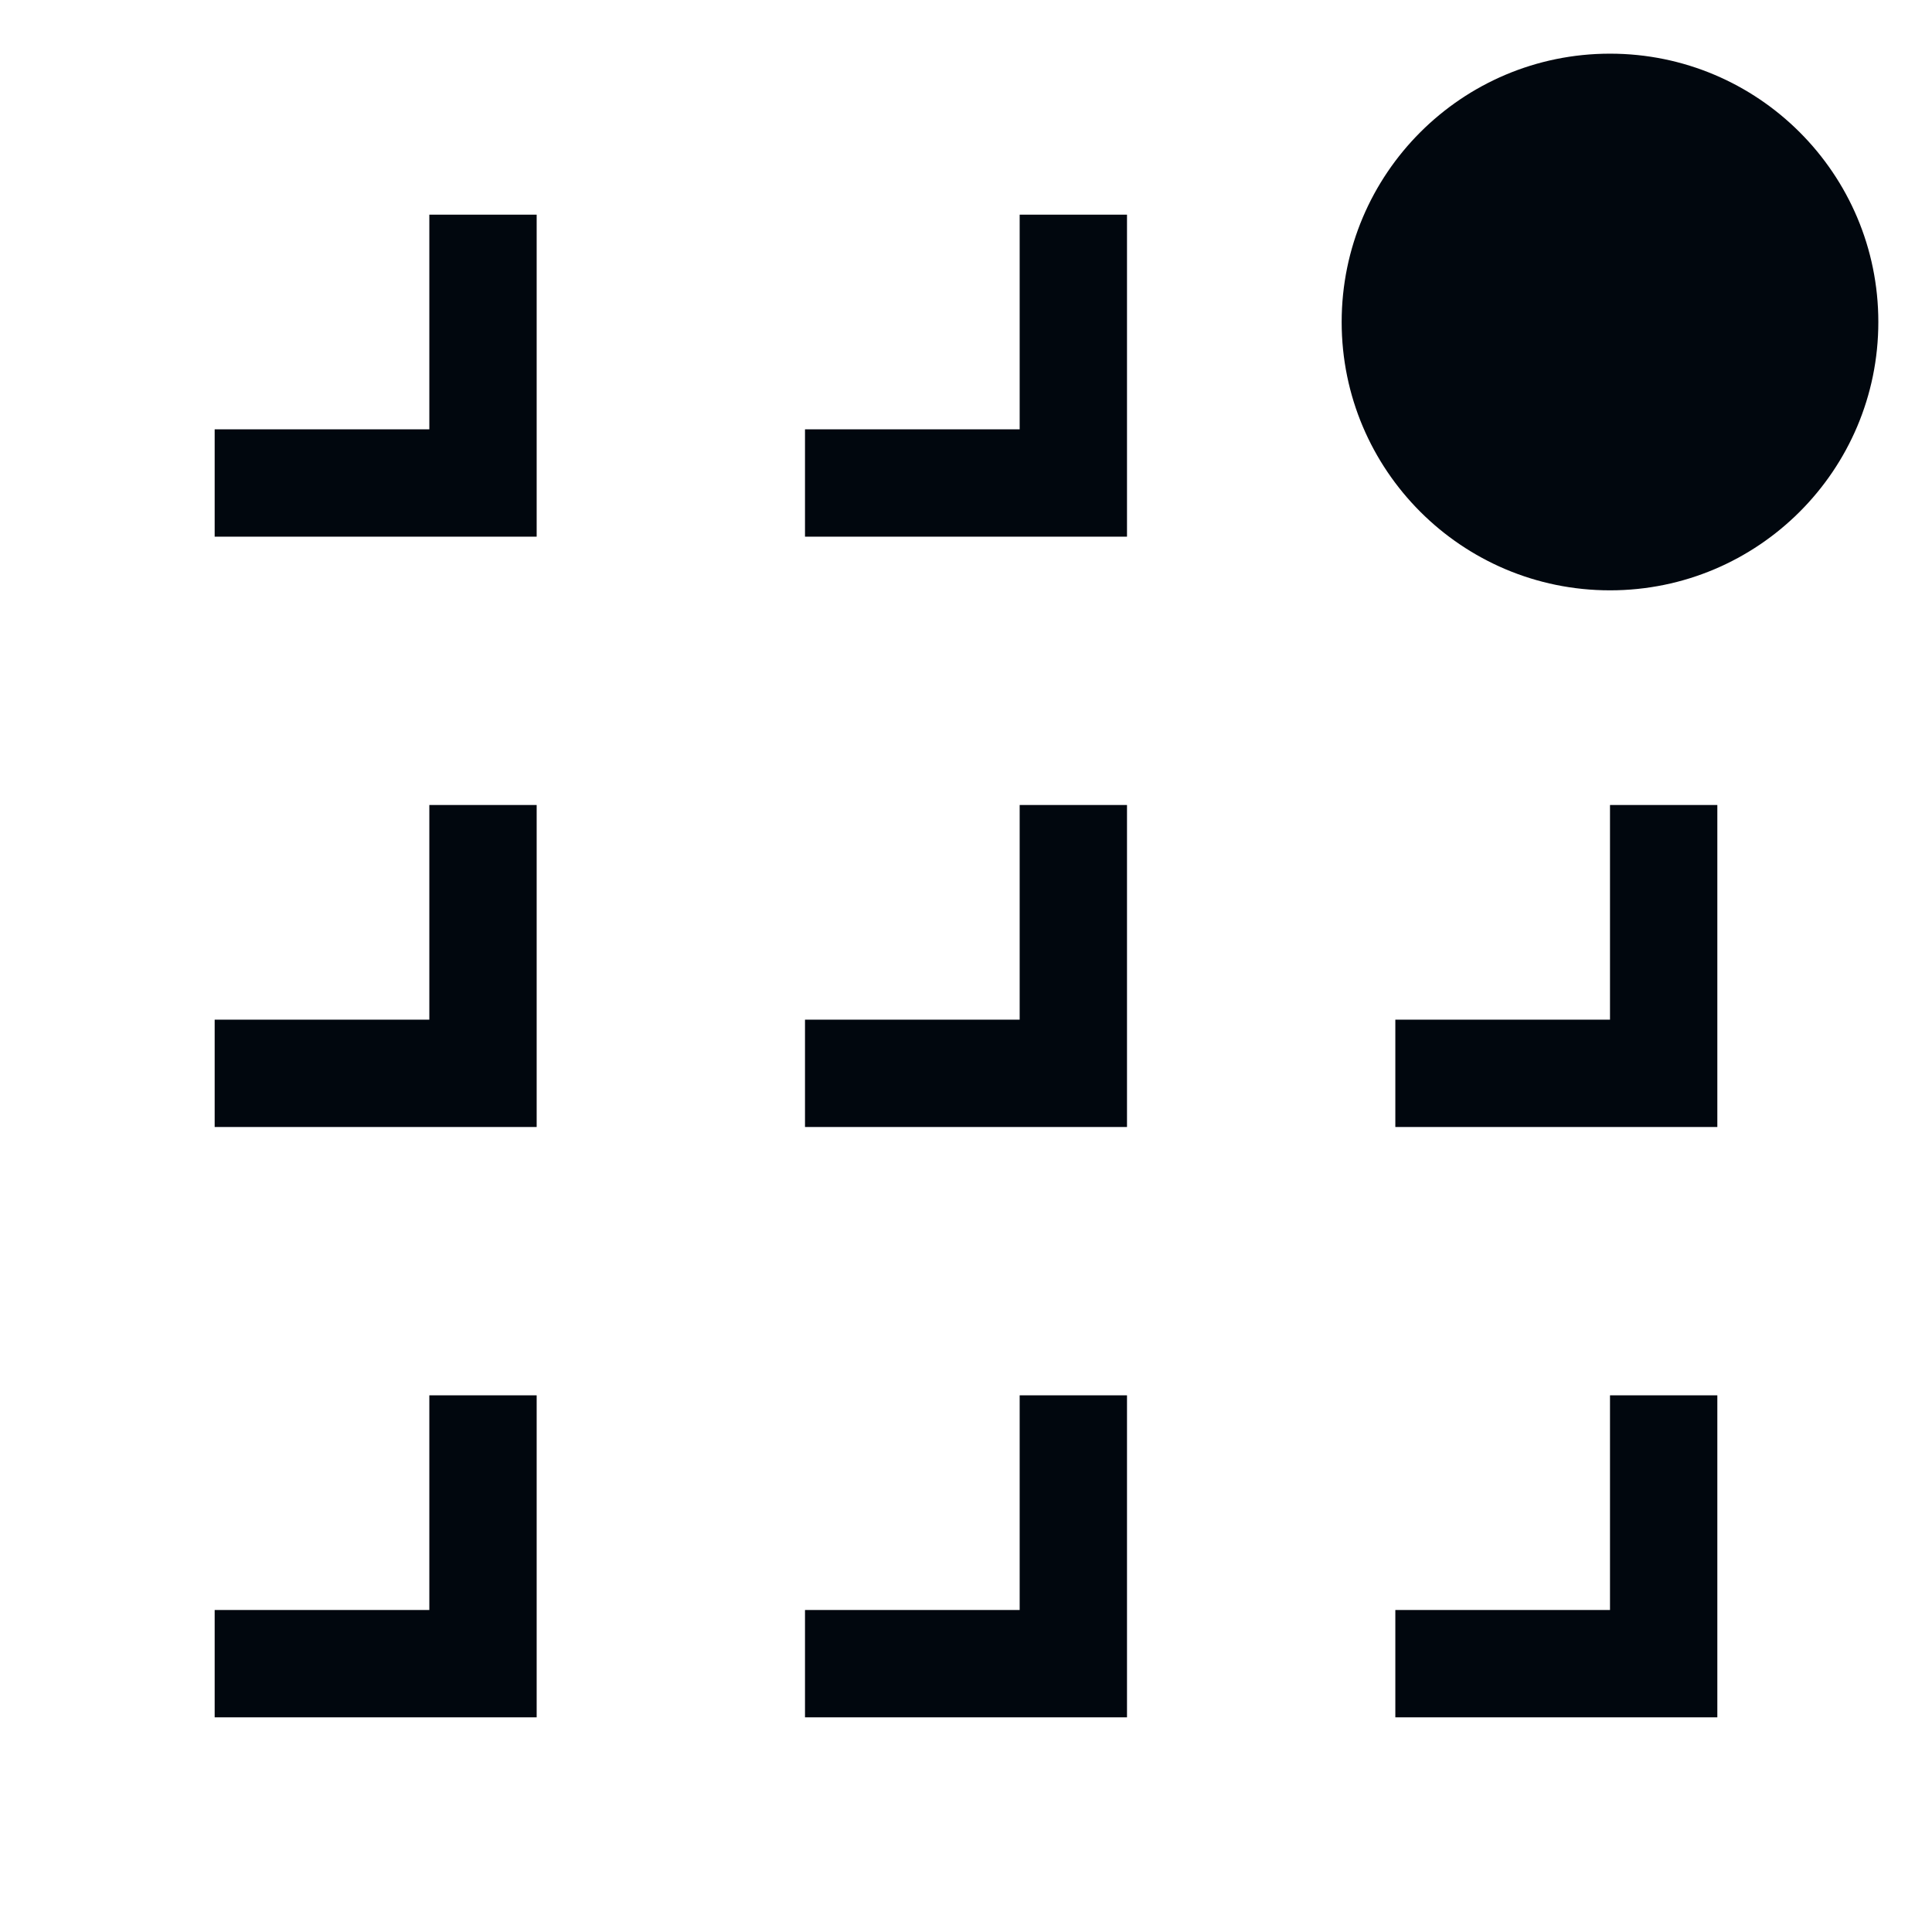 <svg width="36" height="36" viewBox="0 0 36 36" fill="none" xmlns="http://www.w3.org/2000/svg">
<path d="M8 8H4V10H10V4H8V8Z" fill="#01070E"/>
<path d="M19 8H15V10H21V4H19V8Z" fill="#01070E"/>
<path d="M8 19H4V21H10V15H8V19Z" fill="#01070E"/>
<path d="M19 19H15V21H21V15H19V19Z" fill="#01070E"/>
<path d="M30 19H26V21H32V15H30V19Z" fill="#01070E"/>
<path d="M8 30H4V32H10V26H8V30Z" fill="#01070E"/>
<path d="M19 30H15V32H21V26H19V30Z" fill="#01070E"/>
<path d="M30 30H26V32H32V26H30V30Z" fill="#01070E"/>
<path d="M30 11C32.761 11 35 8.761 35 6C35 3.239 32.761 1 30 1C27.239 1 25 3.239 25 6C25 8.761 27.239 11 30 11Z" fill="#01070E"/>
</svg>

